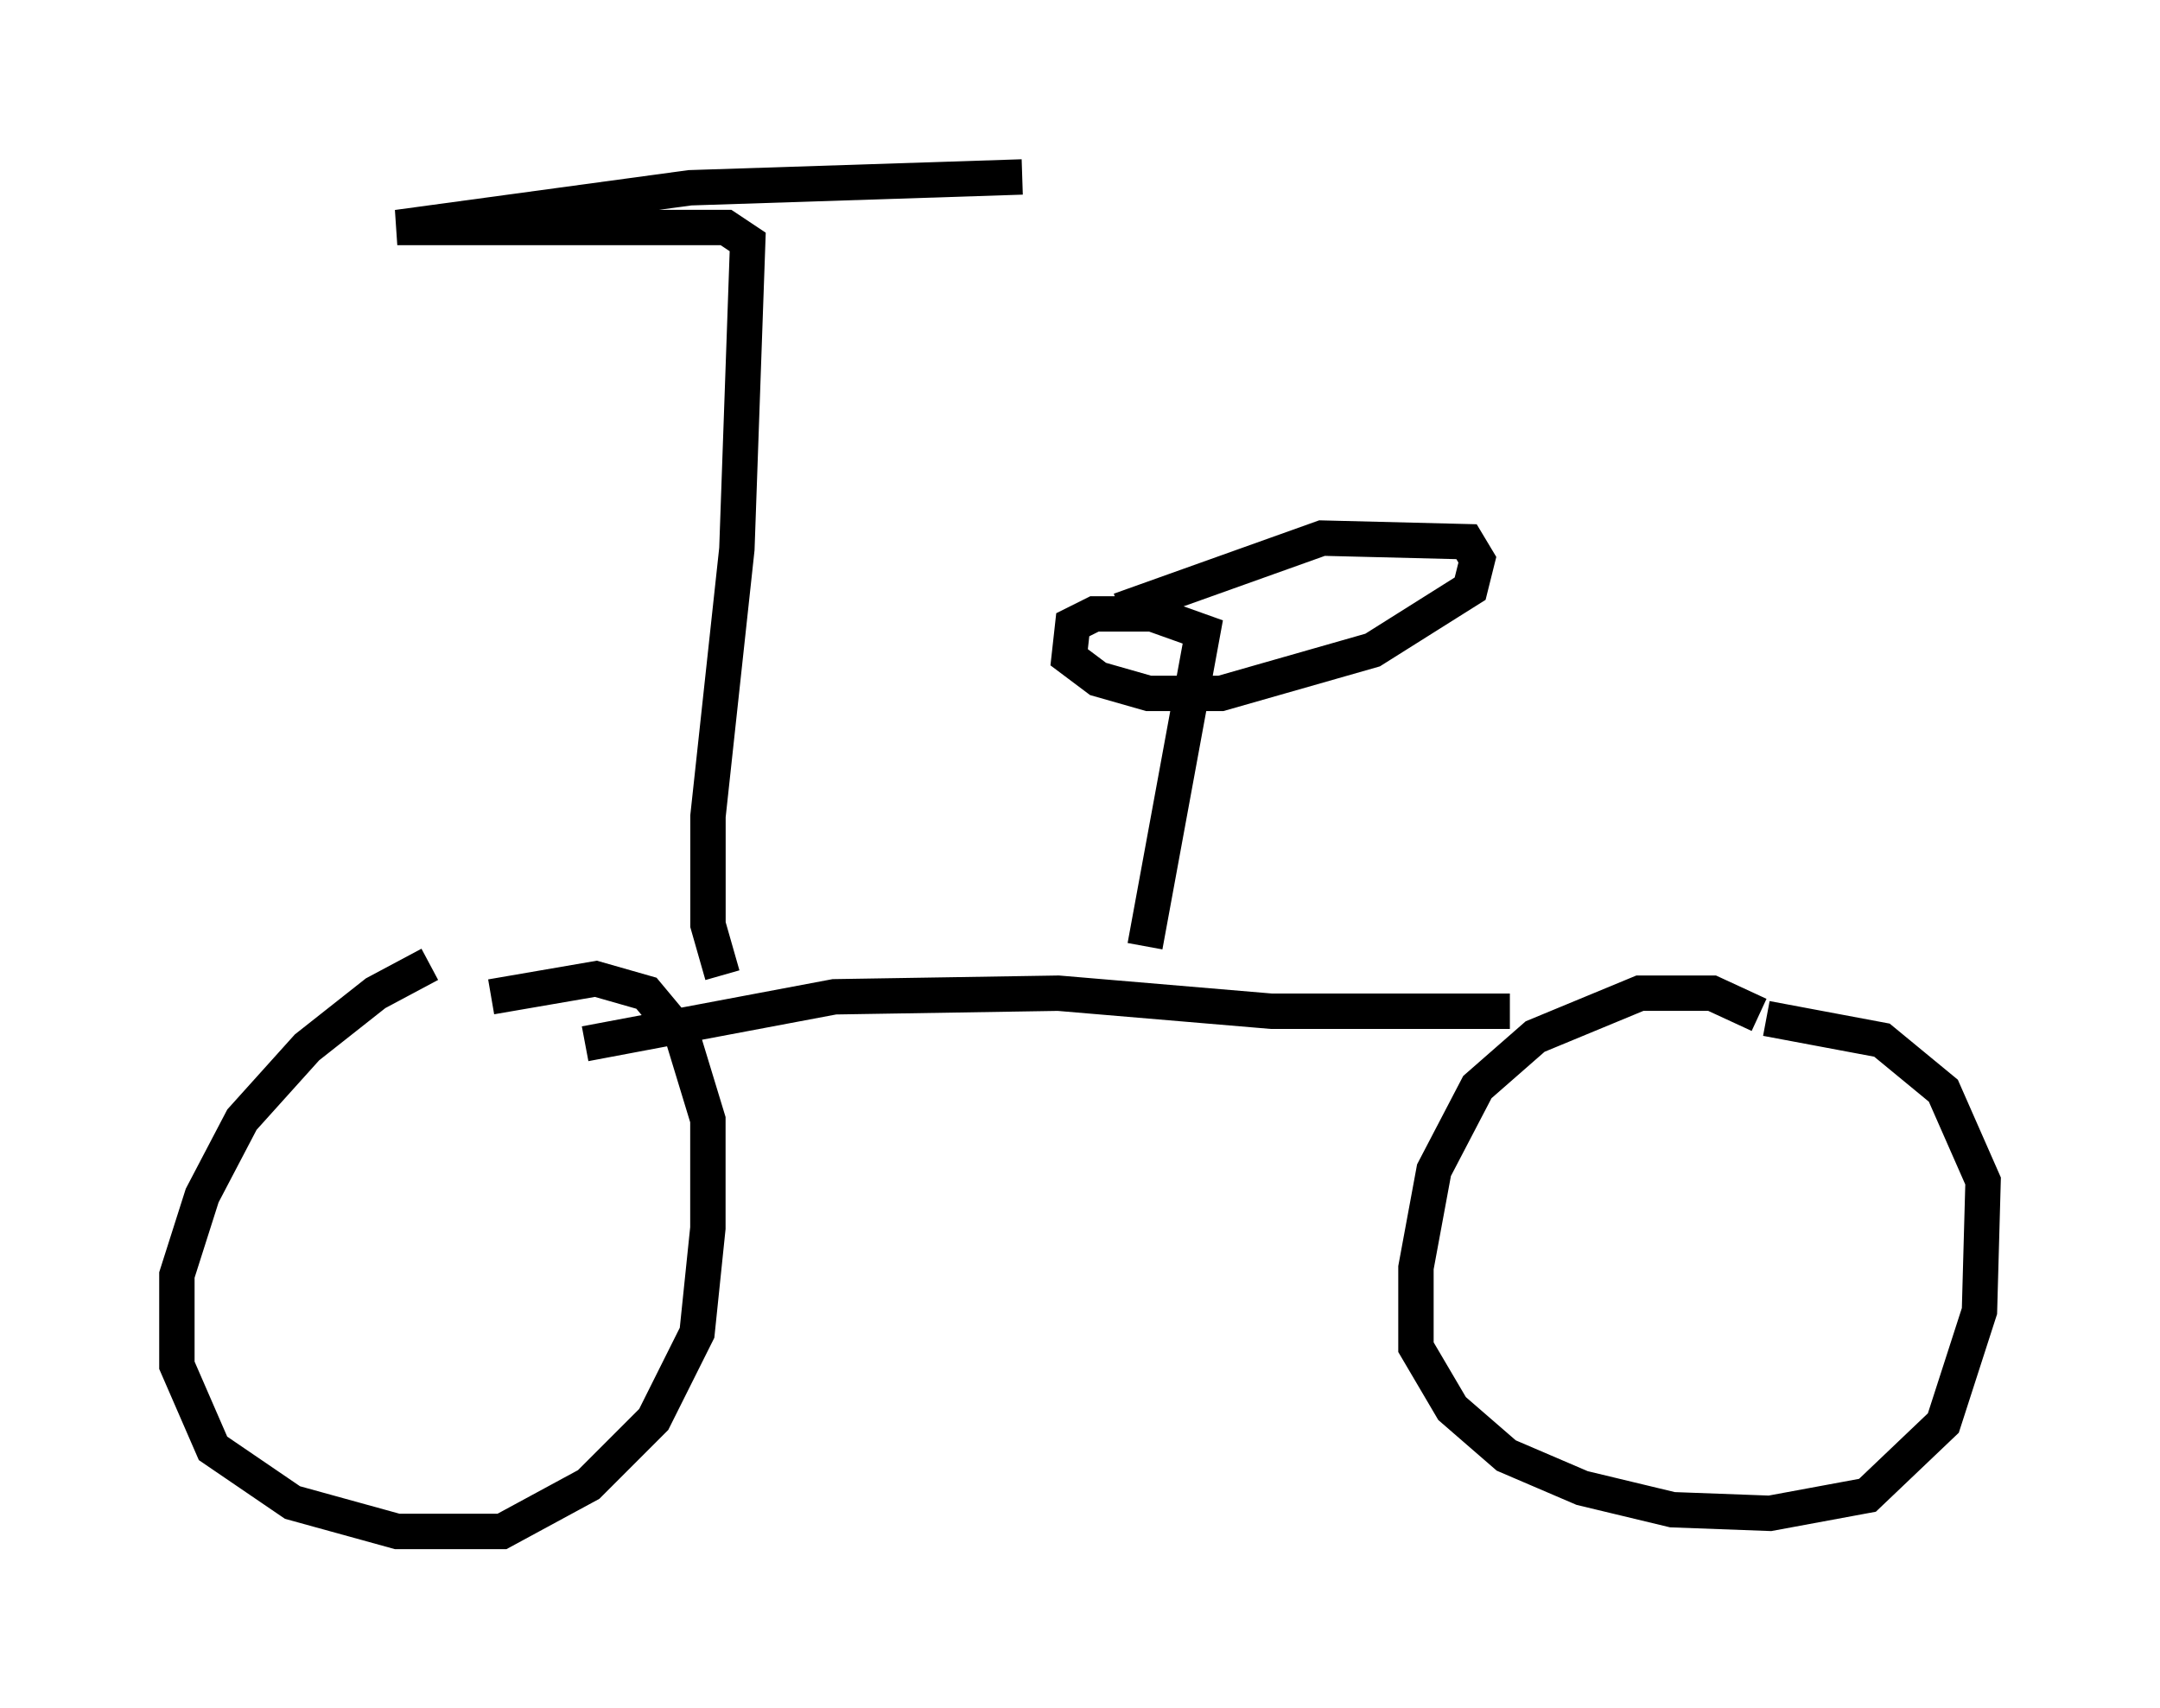<?xml version="1.0" encoding="utf-8" ?>
<svg baseProfile="full" height="48.282" version="1.1" width="61.042" xmlns="http://www.w3.org/2000/svg" xmlns:ev="http://www.w3.org/2001/xml-events" xmlns:xlink="http://www.w3.org/1999/xlink"><defs /><rect fill="white" height="48.282" width="61.042" x="0" y="0" /><path d="M14.8, 27.05 m-2.654, 0.204 l-1.531, 0.817 -1.94, 1.531 l-1.838, 2.042 -1.123, 2.144 l-0.715, 2.246 0.0, 2.552 l1.021, 2.348 2.246, 1.531 l2.96, 0.817 2.96, 0.0 l2.45, -1.327 1.838, -1.838 l1.225, -2.45 0.306, -2.96 l0.0, -3.063 -0.715, -2.348 l-1.021, -1.225 -1.429, -0.408 l-2.96, 0.51 m35.832, 0.51 l-1.327, -0.613 -2.042, 0.0 l-2.96, 1.225 -1.633, 1.429 l-1.225, 2.348 -0.51, 2.756 l0.0, 2.246 1.021, 1.735 l1.531, 1.327 2.144, 0.919 l2.552, 0.613 2.756, 0.102 l2.756, -0.51 2.144, -2.042 l1.021, -3.165 0.102, -3.675 l-1.123, -2.552 -1.735, -1.429 l-3.267, -0.613 m-33.382, 0.715 l7.044, -1.327 6.329, -0.102 l6.023, 0.51 6.738, 0.0 m-10.311, -1.838 l1.633, -8.881 -1.429, -0.51 l-1.633, 0.0 -0.613, 0.306 l-0.102, 0.919 0.817, 0.613 l1.429, 0.408 2.042, 0.0 l4.288, -1.225 2.756, -1.735 l0.204, -0.817 -0.306, -0.51 l-4.083, -0.102 -5.717, 2.042 m-11.229, 10.311 l-0.408, -1.429 0.0, -3.063 l0.817, -7.554 0.306, -8.677 l-0.613, -0.408 -9.29, 0.0 l8.269, -1.123 9.392, -0.306 " fill="none" stroke="black" stroke-width="1" /></svg>